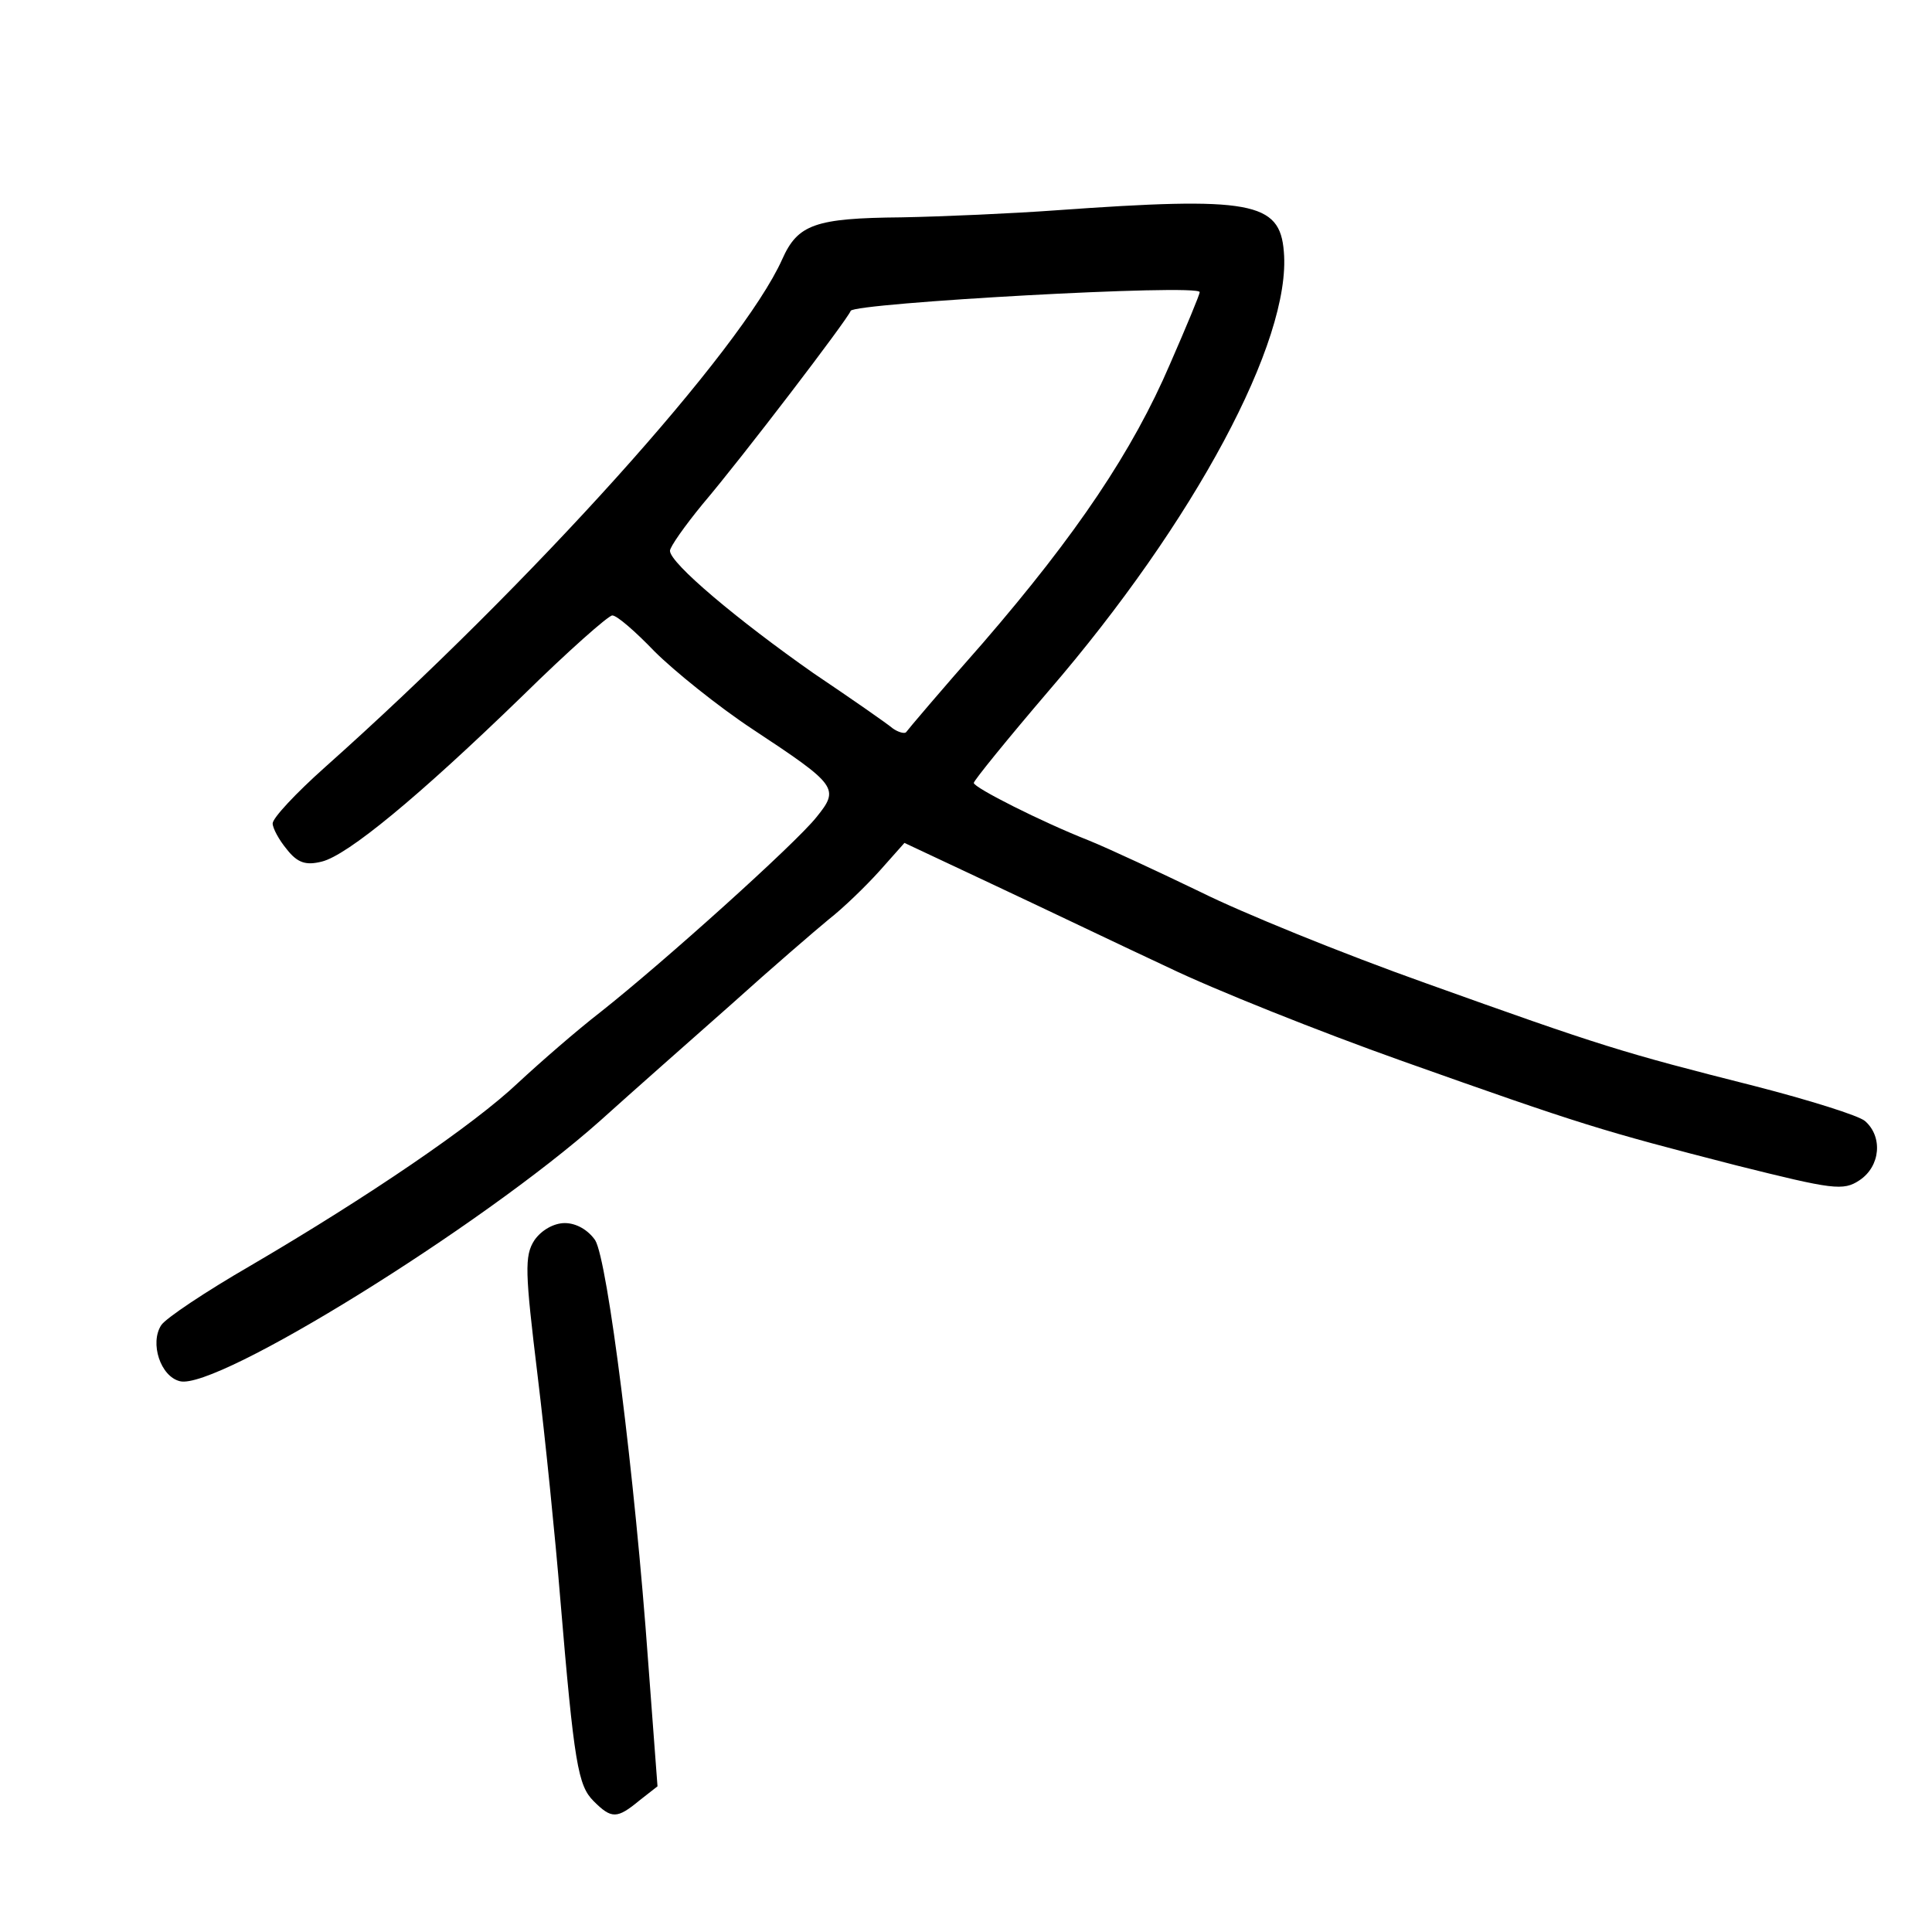 <?xml version="1.0" standalone="no"?>
<!DOCTYPE svg PUBLIC "-//W3C//DTD SVG 20010904//EN"
 "http://www.w3.org/TR/2001/REC-SVG-20010904/DTD/svg10.dtd">
<svg version="1.0" xmlns="http://www.w3.org/2000/svg"
 width="248pt" height="248pt" viewBox="0 0 248 248"
 preserveAspectRatio="xMidYMid meet">
<g transform="translate(0,248) scale(0.1,-0.1)"
fill="#000000" stroke="none">
<path d="M1355 2210 c-55 -4 -144 -8 -198 -9 -111 -1 -133 -9 -153 -54 -52
-116 -321 -415 -587 -652 -37 -33 -67 -65 -67 -72 0 -6 8 -21 18 -33 14 -18
25 -21 45 -16 33 8 124 83 258 213 58 57 110 103 115 103 6 0 30 -21 54 -46
25 -25 82 -71 126 -100 109 -72 112 -76 82 -113 -27 -34 -196 -186 -277 -250
-31 -24 -78 -65 -106 -91 -57 -54 -192 -146 -344 -235 -57 -33 -108 -67 -114
-76 -15 -23 -1 -66 24 -72 47 -12 386 198 539 334 41 37 117 104 169 150 51
46 108 95 125 109 18 14 47 42 65 62 l32 36 117 -55 c64 -30 164 -78 222 -105
58 -28 193 -82 300 -120 231 -82 254 -89 429 -134 124 -31 137 -33 158 -19 27
18 30 56 7 76 -8 7 -72 27 -142 45 -170 43 -196 51 -422 132 -107 38 -237 91
-289 117 -52 25 -116 55 -143 66 -61 24 -148 68 -148 74 0 3 43 56 96 118 187
217 312 450 302 564 -5 64 -42 71 -293 53z m185 -105 c0 -3 -17 -44 -38 -92
-48 -112 -120 -219 -240 -358 -53 -60 -97 -112 -99 -115 -2 -2 -10 0 -17 5 -7
6 -53 38 -102 71 -97 68 -184 141 -184 157 0 5 19 32 42 60 51 60 186 237 190
248 4 10 448 35 448 24z"/>
<path d="M686 888 c-13 -20 -12 -41 4 -173 10 -82 23 -211 29 -285 18 -215 23
-242 43 -262 23 -23 30 -23 59 1 l23 18 -12 160 c-17 237 -52 515 -68 541 -9
13 -24 22 -39 22 -14 0 -30 -9 -39 -22z"/>
</g>
</svg>
